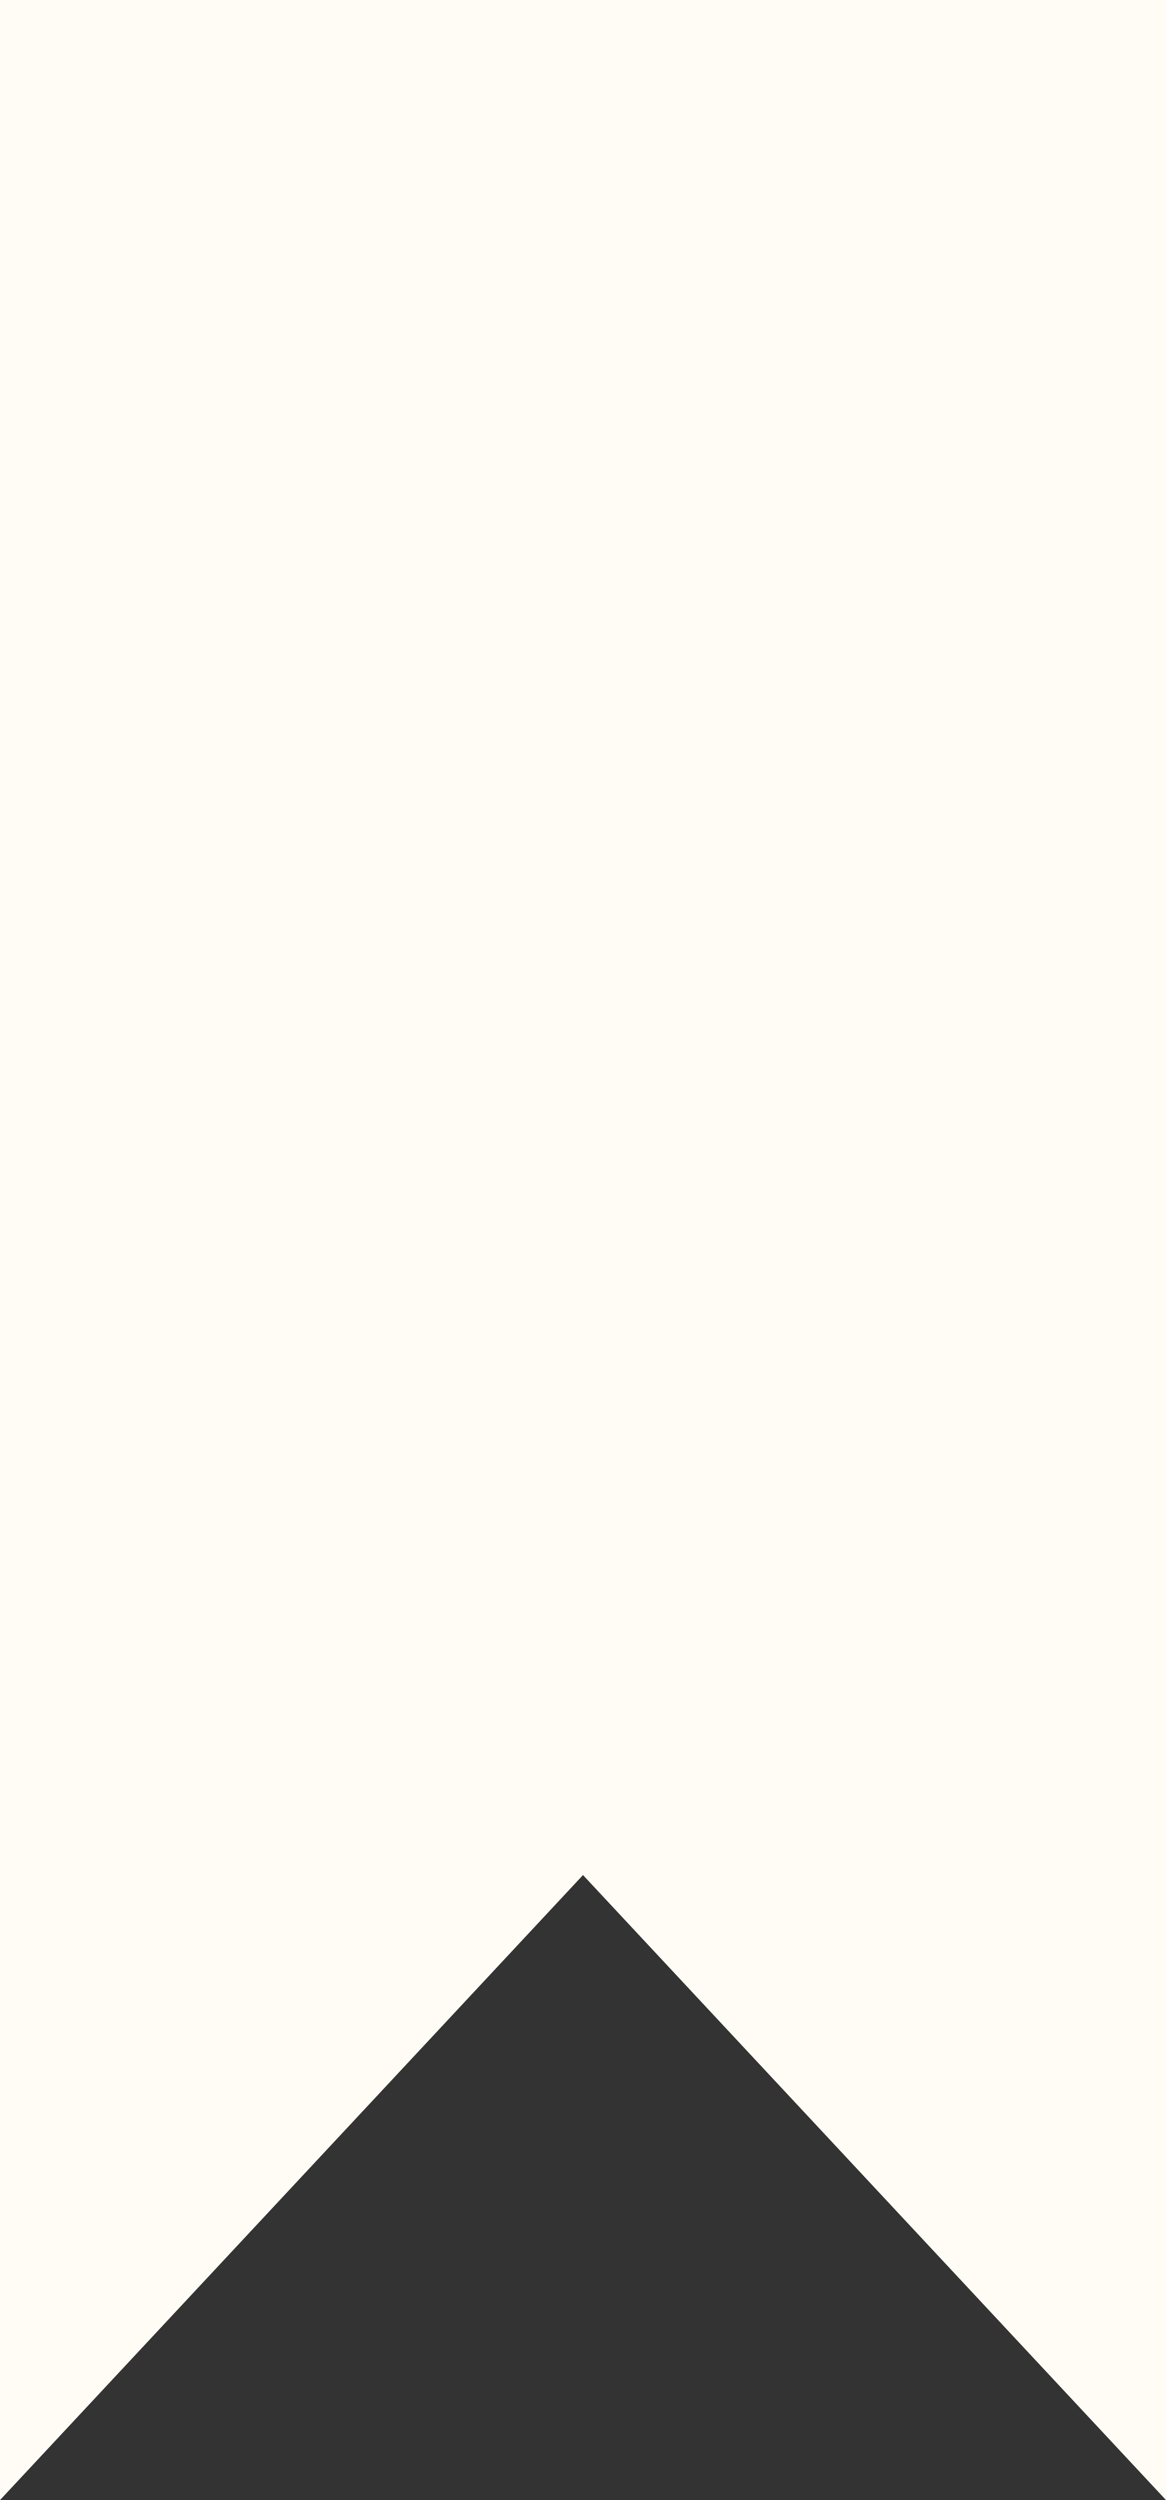 <?xml version="1.0" encoding="utf-8"?>
<!-- Generator: Adobe Illustrator 16.0.0, SVG Export Plug-In . SVG Version: 6.00 Build 0)  -->
<!DOCTYPE svg PUBLIC "-//W3C//DTD SVG 1.1//EN" "http://www.w3.org/Graphics/SVG/1.1/DTD/svg11.dtd">
<svg version="1.1" id="Ebene_1" xmlns:ev="http://www.w3.org/2001/xml-events"
	 xmlns="http://www.w3.org/2000/svg" xmlns:xlink="http://www.w3.org/1999/xlink" x="0px" y="0px" width="7px" height="15px"
	 viewBox="158 155 7 15" enable-background="new 158 155 7 15" xml:space="preserve">
<rect x="158" y="155" width="7" height="15" fill="#333333" stroke="none"/>
<path fill="#FFFCF5" d="M165,170l-3.5-3.75L158,170v-15h7V170z"/>
</svg>
